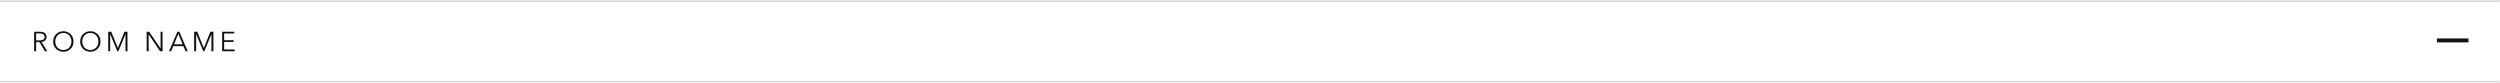 <svg width="1268" height="42" viewBox="0 0 1268 42" fill="none" xmlns="http://www.w3.org/2000/svg">
<mask id="path-1-inside-1_309_16556" fill="white">
<path d="M0 0H1268V42H0V0Z"/>
</mask>
<path d="M0 0H1268V42H0V0Z" fill="white"/>
<path d="M0 1H1268V-1H0V1ZM1268 41H0V43H1268V41Z" fill="#D9D9D9" mask="url(#path-1-inside-1_309_16556)"/>
<path d="M18.324 26H17.316V16.088H20.228C20.713 16.088 21.161 16.135 21.572 16.228C21.992 16.321 22.351 16.475 22.65 16.69C22.958 16.895 23.196 17.166 23.364 17.502C23.532 17.838 23.616 18.249 23.616 18.734C23.616 19.098 23.551 19.429 23.42 19.728C23.289 20.027 23.112 20.288 22.888 20.512C22.664 20.727 22.398 20.899 22.09 21.03C21.782 21.161 21.446 21.245 21.082 21.282L23.98 26H22.748L20.004 21.366H18.324V26ZM18.324 20.498H20.074C20.886 20.498 21.511 20.353 21.95 20.064C22.389 19.765 22.608 19.322 22.608 18.734C22.608 18.407 22.547 18.132 22.426 17.908C22.305 17.684 22.137 17.502 21.922 17.362C21.707 17.222 21.446 17.119 21.138 17.054C20.83 16.989 20.489 16.956 20.116 16.956H18.324V20.498ZM37.297 21.044C37.297 21.8 37.166 22.495 36.905 23.13C36.644 23.765 36.279 24.315 35.813 24.782C35.355 25.239 34.809 25.599 34.175 25.86C33.55 26.121 32.868 26.252 32.131 26.252C31.393 26.252 30.707 26.121 30.073 25.86C29.448 25.599 28.901 25.239 28.435 24.782C27.977 24.315 27.618 23.765 27.357 23.13C27.096 22.495 26.965 21.8 26.965 21.044C26.965 20.288 27.096 19.593 27.357 18.958C27.618 18.323 27.977 17.777 28.435 17.32C28.901 16.853 29.448 16.489 30.073 16.228C30.707 15.967 31.393 15.836 32.131 15.836C32.868 15.836 33.55 15.967 34.175 16.228C34.809 16.489 35.355 16.853 35.813 17.32C36.279 17.777 36.644 18.323 36.905 18.958C37.166 19.593 37.297 20.288 37.297 21.044ZM36.233 21.044C36.233 20.465 36.139 19.915 35.953 19.392C35.766 18.869 35.495 18.412 35.141 18.02C34.786 17.619 34.352 17.301 33.839 17.068C33.335 16.835 32.766 16.718 32.131 16.718C31.496 16.718 30.922 16.835 30.409 17.068C29.905 17.301 29.476 17.619 29.121 18.02C28.766 18.412 28.495 18.869 28.309 19.392C28.122 19.915 28.029 20.465 28.029 21.044C28.029 21.623 28.122 22.173 28.309 22.696C28.495 23.219 28.766 23.676 29.121 24.068C29.476 24.46 29.905 24.773 30.409 25.006C30.922 25.239 31.496 25.356 32.131 25.356C32.766 25.356 33.335 25.239 33.839 25.006C34.352 24.773 34.786 24.46 35.141 24.068C35.495 23.676 35.766 23.219 35.953 22.696C36.139 22.173 36.233 21.623 36.233 21.044ZM50.991 21.044C50.991 21.8 50.861 22.495 50.599 23.13C50.338 23.765 49.974 24.315 49.507 24.782C49.05 25.239 48.504 25.599 47.869 25.86C47.244 26.121 46.563 26.252 45.825 26.252C45.088 26.252 44.402 26.121 43.767 25.86C43.142 25.599 42.596 25.239 42.129 24.782C41.672 24.315 41.313 23.765 41.051 23.13C40.79 22.495 40.659 21.8 40.659 21.044C40.659 20.288 40.79 19.593 41.051 18.958C41.313 18.323 41.672 17.777 42.129 17.32C42.596 16.853 43.142 16.489 43.767 16.228C44.402 15.967 45.088 15.836 45.825 15.836C46.563 15.836 47.244 15.967 47.869 16.228C48.504 16.489 49.05 16.853 49.507 17.32C49.974 17.777 50.338 18.323 50.599 18.958C50.861 19.593 50.991 20.288 50.991 21.044ZM49.927 21.044C49.927 20.465 49.834 19.915 49.647 19.392C49.461 18.869 49.19 18.412 48.835 18.02C48.481 17.619 48.047 17.301 47.533 17.068C47.029 16.835 46.46 16.718 45.825 16.718C45.191 16.718 44.617 16.835 44.103 17.068C43.599 17.301 43.17 17.619 42.815 18.02C42.461 18.412 42.19 18.869 42.003 19.392C41.817 19.915 41.723 20.465 41.723 21.044C41.723 21.623 41.817 22.173 42.003 22.696C42.19 23.219 42.461 23.676 42.815 24.068C43.17 24.46 43.599 24.773 44.103 25.006C44.617 25.239 45.191 25.356 45.825 25.356C46.46 25.356 47.029 25.239 47.533 25.006C48.047 24.773 48.481 24.46 48.835 24.068C49.19 23.676 49.461 23.219 49.647 22.696C49.834 22.173 49.927 21.623 49.927 21.044ZM59.786 24.292H59.8L63.118 16.088H64.658V26H63.65V17.39H63.622L60.038 26H59.506L55.922 17.39H55.894V26H54.886V16.088H56.426L59.786 24.292ZM81.414 24.53H81.442V16.088H82.45V26H81.19L75.422 17.474H75.394V26H74.386V16.088H75.646L81.414 24.53ZM86.808 26H85.702L89.986 16.088H90.966L95.222 26H94.102L93.01 23.396H87.886L86.808 26ZM88.264 22.472H92.632L90.448 17.208L88.264 22.472ZM103.38 24.292H103.394L106.712 16.088H108.252V26H107.244V17.39H107.216L103.632 26H103.1L99.516 17.39H99.489V26H98.481V16.088H100.02L103.38 24.292ZM113.689 25.104H118.995V26H112.681V16.088H118.827V16.984H113.689V20.4H118.491V21.282H113.689V25.104Z" fill="#111111"/>
<rect x="1236" y="19.5" width="16" height="2" fill="#111111"/>
</svg>
